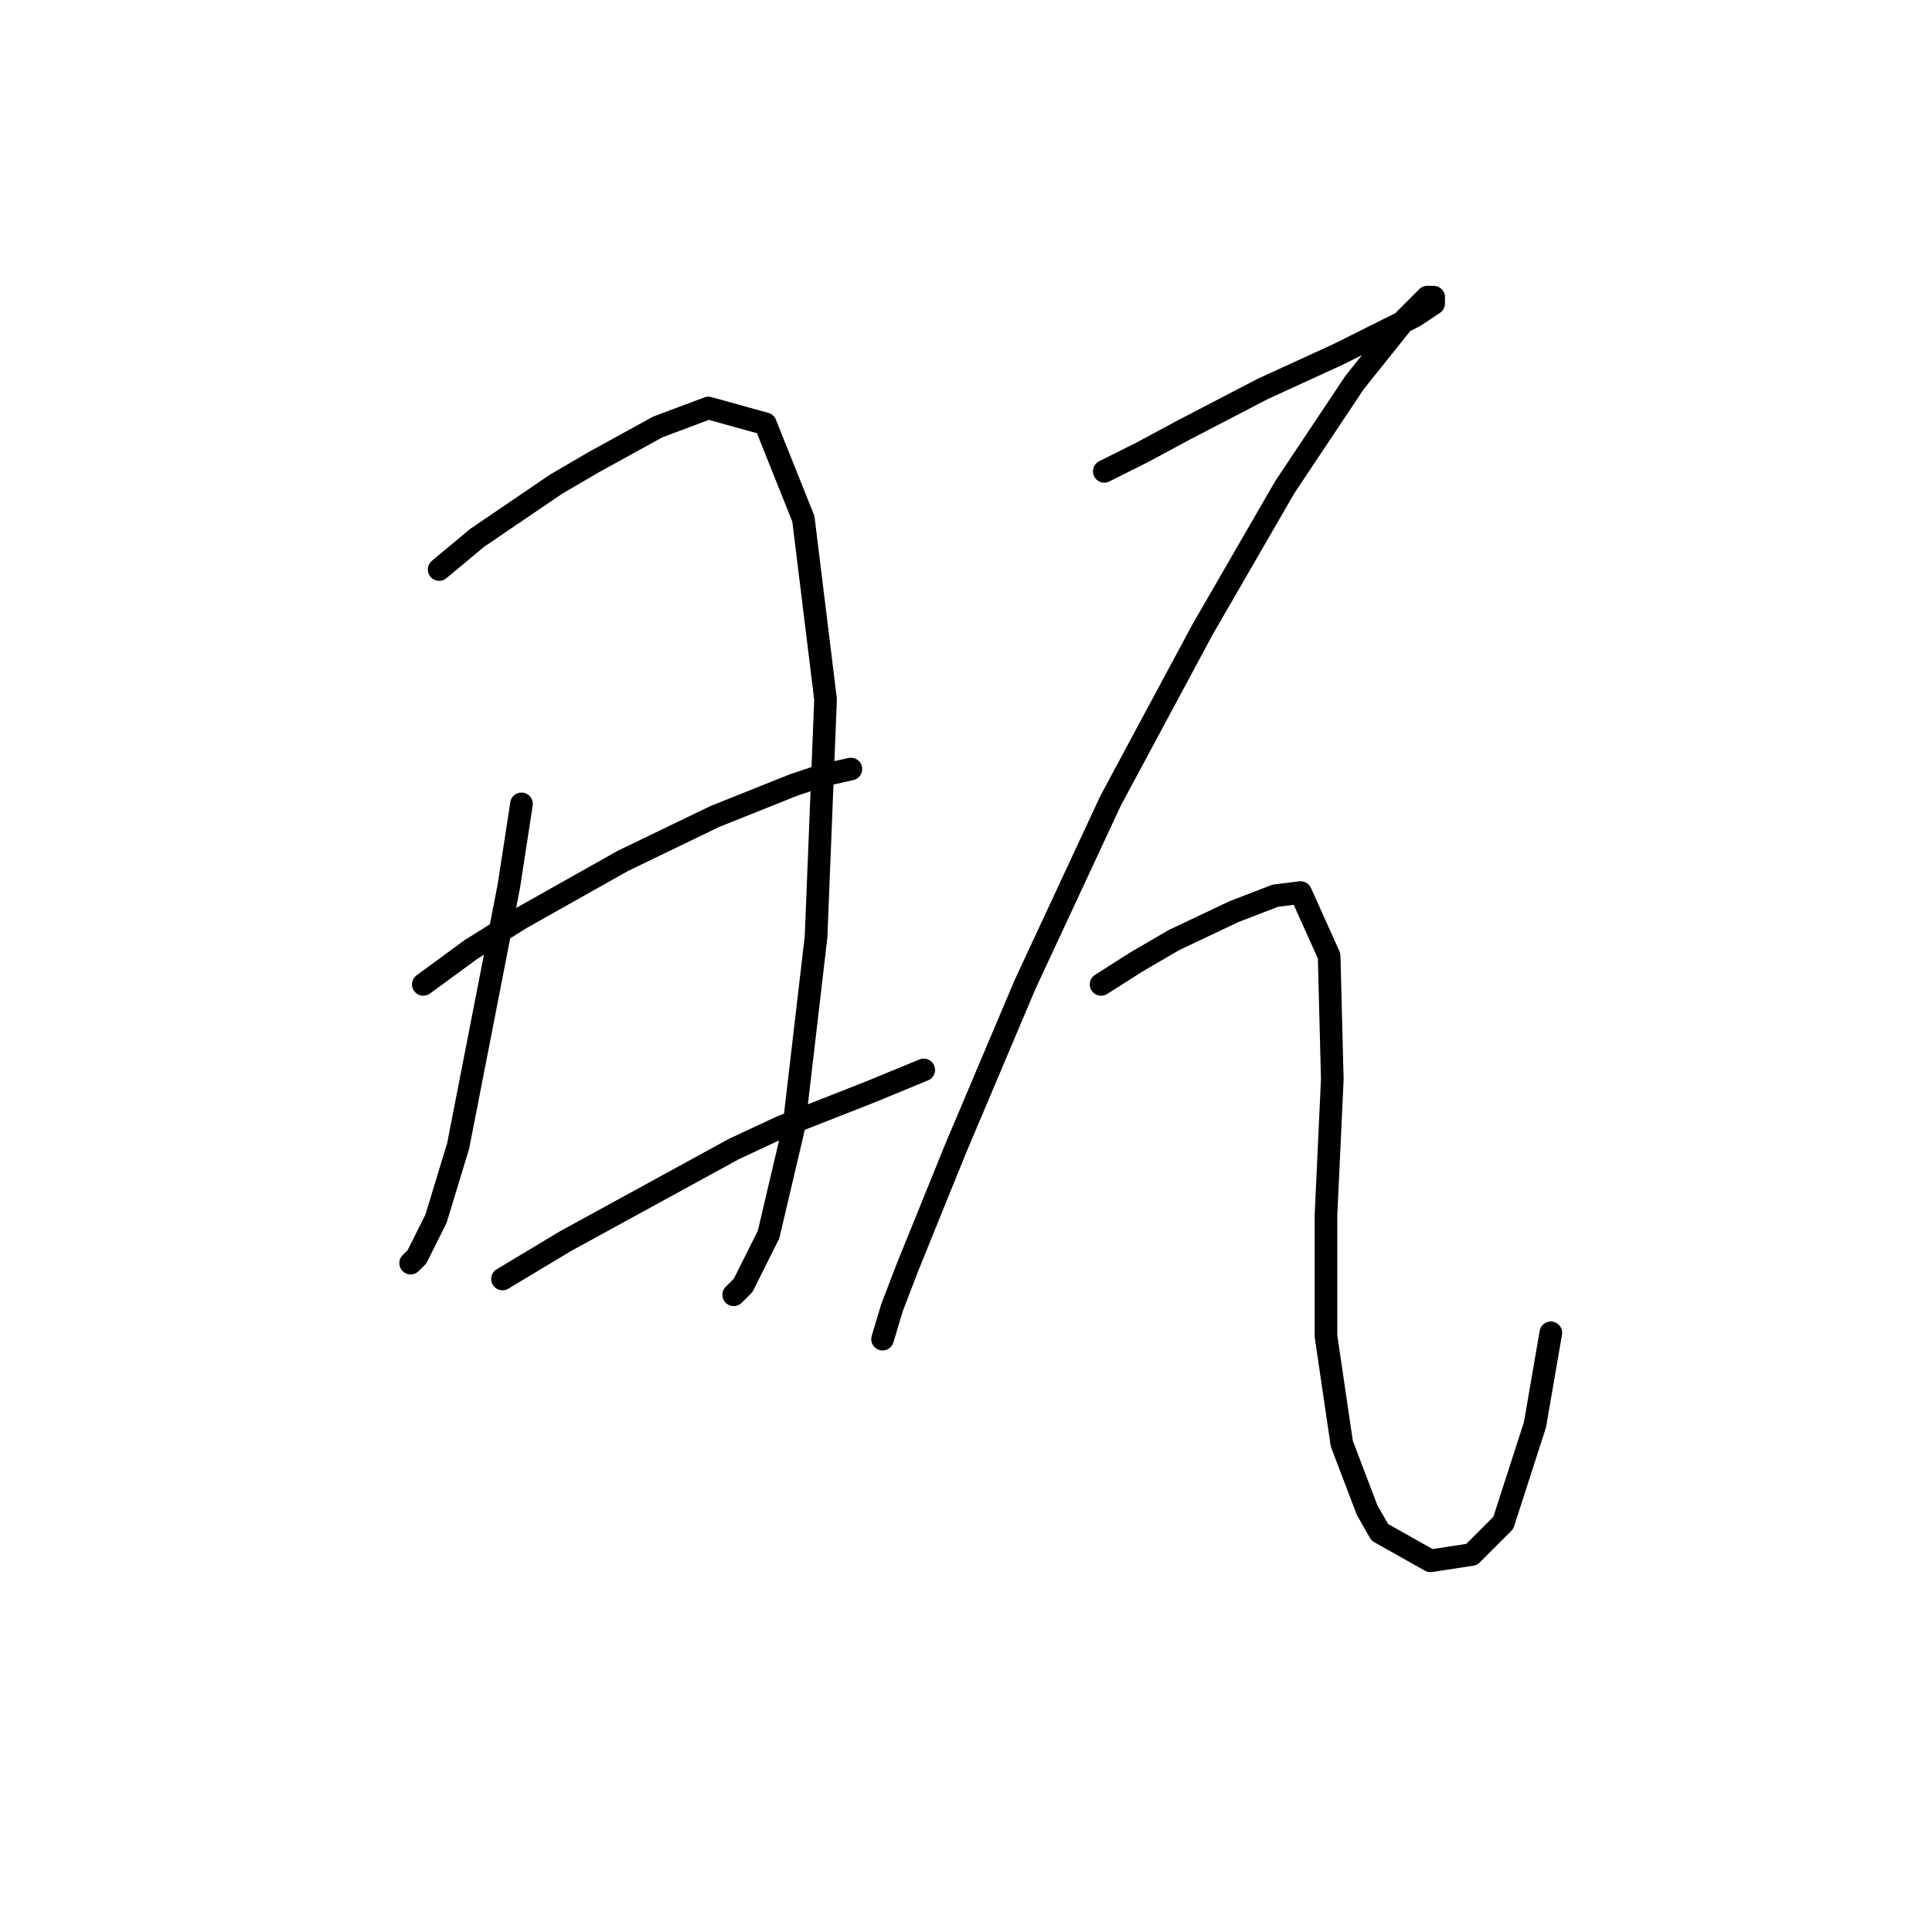 <?xml version="1.0" standalone="no"?>
    <svg width="256" height="256" xmlns="http://www.w3.org/2000/svg" version="1.1">
    <polyline stroke="black" stroke-width="3" stroke-linecap="round" fill="transparent" stroke-linejoin="round" points="58.19 75.464 63.226 71.267 73.718 64.133 78.754 61.195 87.147 56.579 93.862 54.061 101.416 56.159 106.452 68.749 109.39 92.67 108.131 124.145 105.193 149.325 101.836 163.594 98.478 170.308 97.219 171.567 97.219 171.567 " />
        <polyline stroke="black" stroke-width="3" stroke-linecap="round" fill="transparent" stroke-linejoin="round" points="69.102 106.519 67.423 117.43 60.708 151.843 57.771 161.495 55.253 166.531 54.413 167.371 54.413 167.371 " />
        <polyline stroke="black" stroke-width="3" stroke-linecap="round" fill="transparent" stroke-linejoin="round" points="56.092 130.44 62.387 125.824 69.102 121.627 82.531 114.073 94.701 108.198 105.193 104.001 108.97 102.742 112.747 101.903 112.747 101.903 " />
        <polyline stroke="black" stroke-width="3" stroke-linecap="round" fill="transparent" stroke-linejoin="round" points="66.584 169.469 74.977 164.433 97.219 152.263 103.514 149.325 115.265 144.709 122.399 141.771 122.399 141.771 " />
        <polyline stroke="black" stroke-width="3" stroke-linecap="round" fill="transparent" stroke-linejoin="round" points="146.32 62.454 151.356 59.936 156.812 56.998 167.304 51.543 177.376 46.926 181.572 44.828 187.448 41.89 189.966 40.212 189.966 39.372 189.126 39.372 186.189 42.31 179.474 50.703 170.241 64.552 159.33 83.437 147.16 106.099 135.829 130.44 126.596 152.263 120.301 167.79 118.203 173.246 116.944 177.443 116.944 177.443 " />
        <polyline stroke="black" stroke-width="3" stroke-linecap="round" fill="transparent" stroke-linejoin="round" points="145.901 130.44 150.517 127.502 155.553 124.565 163.527 120.788 168.982 118.689 172.34 118.27 176.117 126.663 176.536 143.03 175.697 161.076 175.697 177.023 177.795 191.292 181.153 200.105 182.831 203.042 189.546 206.819 195.002 205.98 199.198 201.783 203.395 188.774 205.493 176.603 205.493 176.603 " />
        </svg>